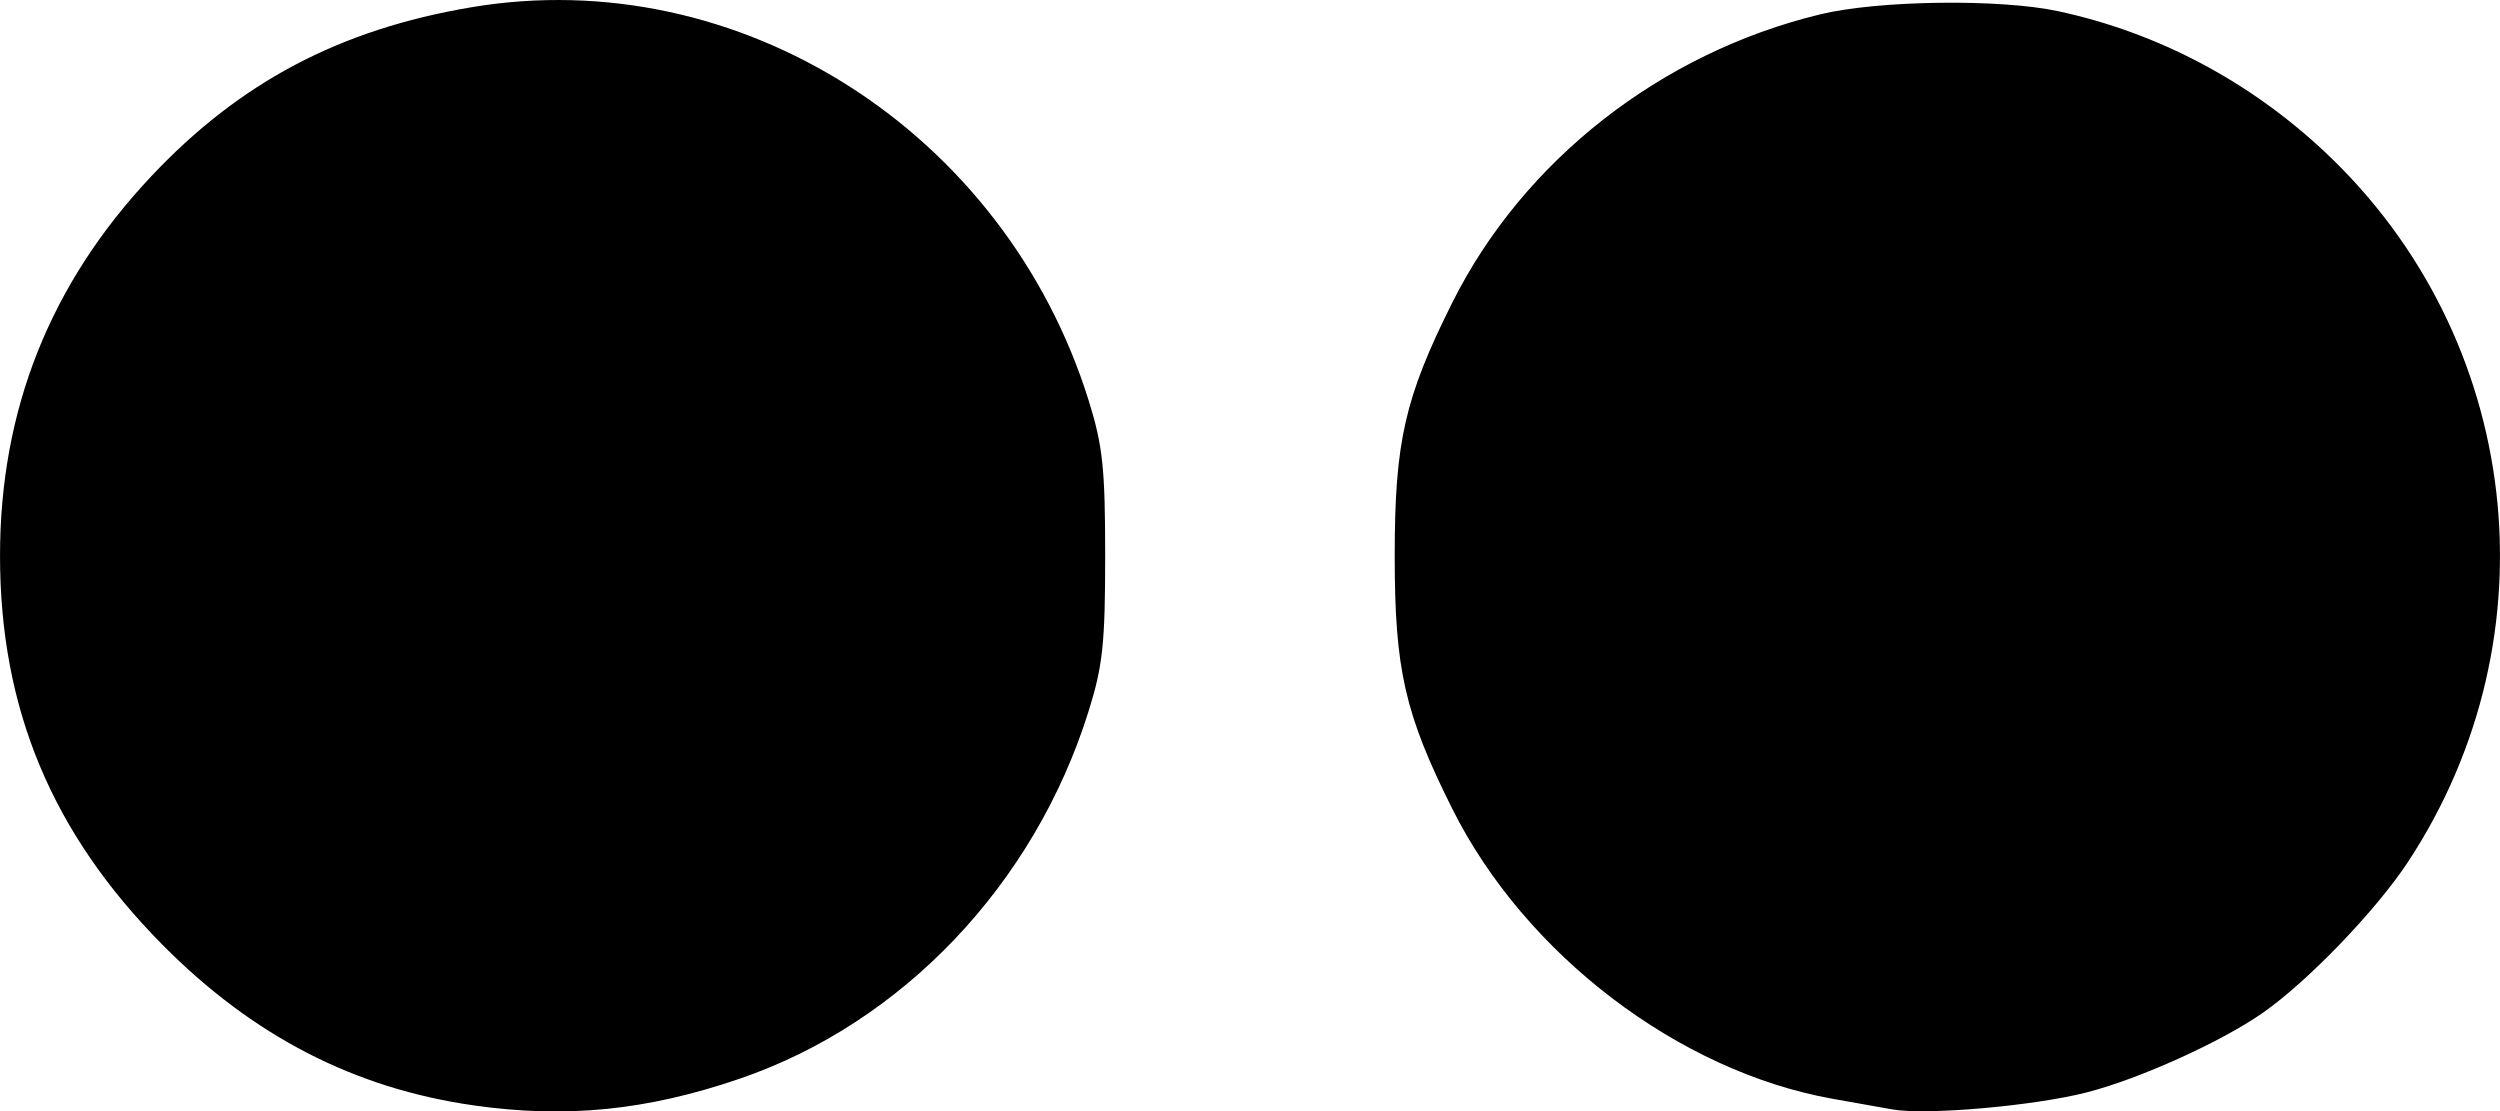 <?xml version="1.0" encoding="UTF-8" standalone="no"?>
<!-- Created with Inkscape (http://www.inkscape.org/) -->

<svg
   width="93.668mm"
   height="41.642mm"
   viewBox="0 0 93.668 41.642"
   version="1.1"
   id="svg5"
   xml:space="preserve"
   inkscape:version="1.2.1 (9c6d41e, 2022-07-14)"
   sodipodi:docname="flickr_svged_dots.svg"
   xmlns:inkscape="http://www.inkscape.org/namespaces/inkscape"
   xmlns:sodipodi="http://sodipodi.sourceforge.net/DTD/sodipodi-0.dtd"
   xmlns="http://www.w3.org/2000/svg"
   xmlns:svg="http://www.w3.org/2000/svg"><sodipodi:namedview
     id="namedview7"
     pagecolor="#505050"
     bordercolor="#eeeeee"
     borderopacity="1"
     inkscape:showpageshadow="0"
     inkscape:pageopacity="0"
     inkscape:pagecheckerboard="0"
     inkscape:deskcolor="#505050"
     inkscape:document-units="mm"
     showgrid="false"
     inkscape:zoom="0.62092452"
     inkscape:cx="-72.472577"
     inkscape:cy="128.03489"
     inkscape:window-width="1598"
     inkscape:window-height="858"
     inkscape:window-x="0"
     inkscape:window-y="20"
     inkscape:window-maximized="1"
     inkscape:current-layer="layer1" /><defs
     id="defs2" /><g
     inkscape:label="Layer 1"
     inkscape:groupmode="layer"
     id="layer1"
     transform="translate(-59.502,-115.056)"><path
       style="fill:#000000;stroke-width:0.265"
       d="m 77.24,156.47 c -4.467,-0.638 -8.274,-2.604 -11.652,-6.017 -4.141,-4.184 -6.085,-8.842 -6.085,-14.575 0,-5.473 1.88,-10.191 5.661,-14.211 3.316,-3.525 7.061,-5.505 11.986,-6.337 10.032,-1.695 19.989,4.643 23.14,14.727 0.53,1.698 0.62,2.538 0.62,5.821 0,3.283 -0.089,4.123 -0.62,5.821 -2.025,6.482 -6.972,11.69 -13.087,13.778 -3.479,1.188 -6.496,1.489 -9.963,0.994 z m 53.171,0.154 c -0.364,-0.064 -1.376,-0.243 -2.249,-0.4 -5.775,-1.032 -11.522,-5.415 -14.247,-10.865 -1.782,-3.564 -2.157,-5.214 -2.157,-9.482 0,-4.269 0.375,-5.918 2.157,-9.482 2.661,-5.322 7.808,-9.355 13.786,-10.802 2.181,-0.528 6.74,-0.587 8.927,-0.115 3.717,0.801 7.16,2.621 9.988,5.278 7.378,6.933 8.686,18.112 3.111,26.588 -1.199,1.823 -3.751,4.476 -5.441,5.658 -1.563,1.093 -4.636,2.481 -6.607,2.985 -1.978,0.506 -6.002,0.859 -7.268,0.637 z"
       id="path253" /></g></svg>
